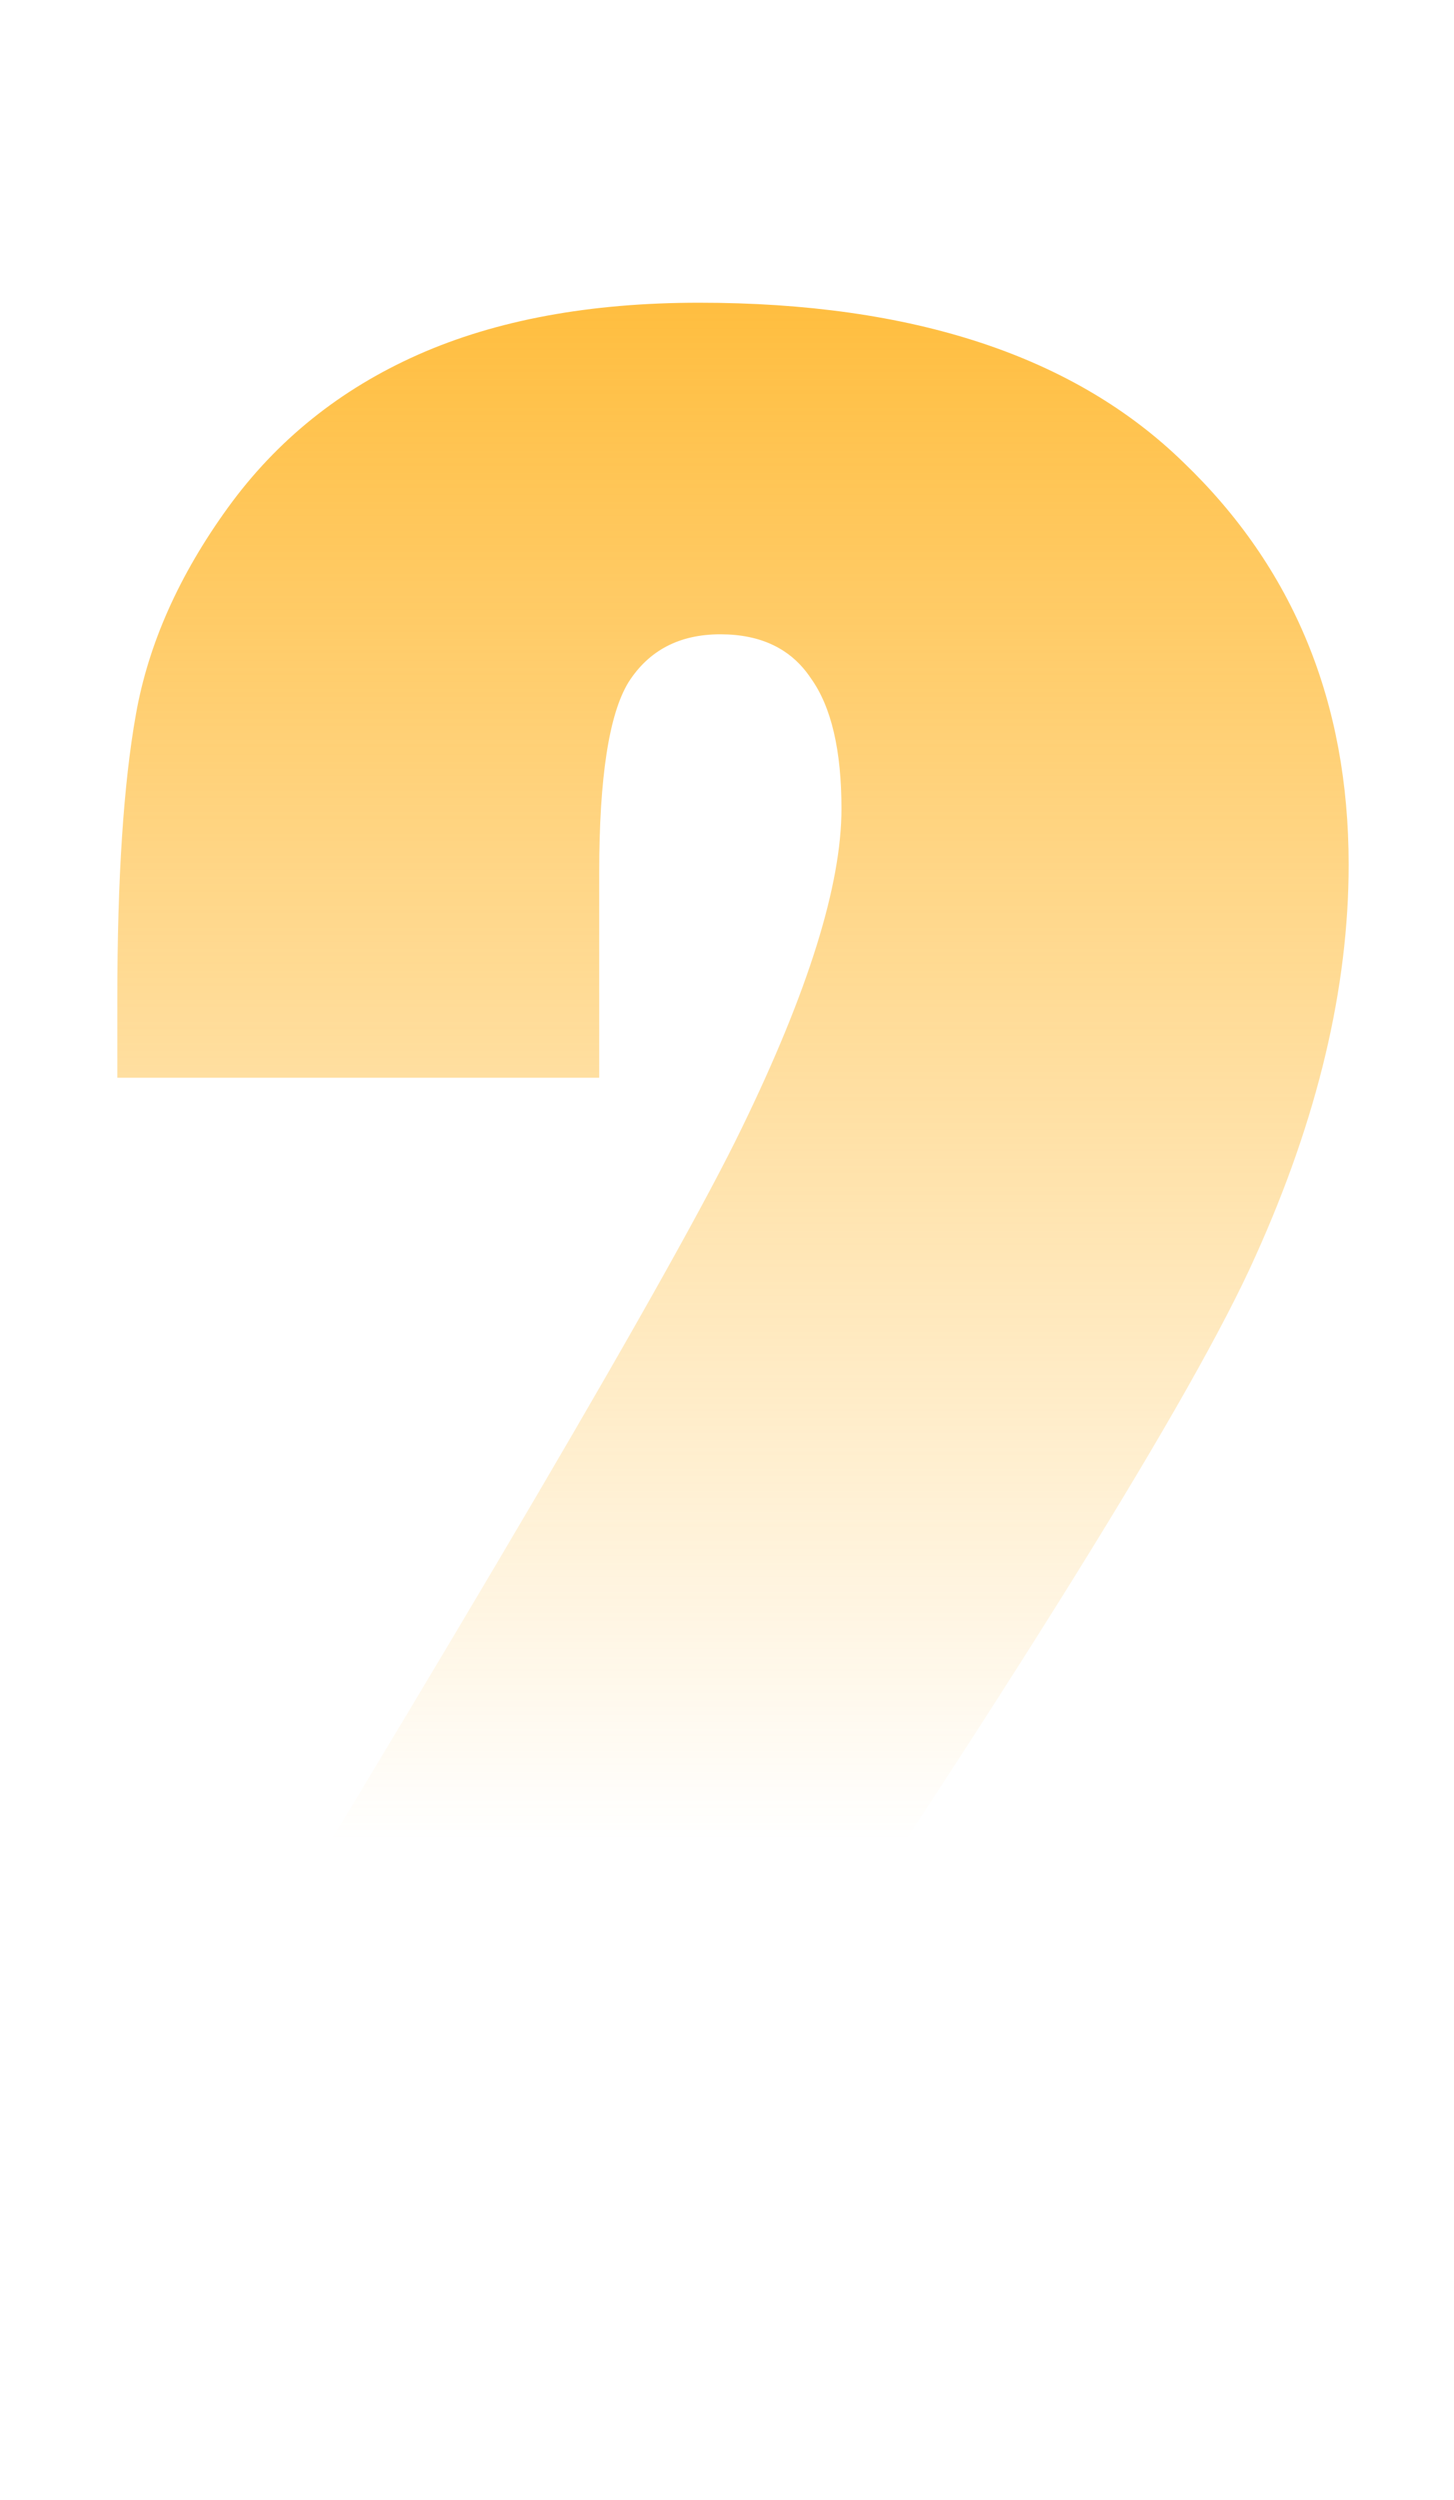 <svg width="64" height="110" viewBox="0 0 64 110" fill="none" xmlns="http://www.w3.org/2000/svg">
<path d="M57.254 93.828V110H5.164V96.465C20.594 71.231 29.754 55.625 32.645 49.648C35.574 43.633 37.039 38.945 37.039 35.586C37.039 33.008 36.59 31.094 35.691 29.844C34.832 28.555 33.504 27.91 31.707 27.91C29.91 27.91 28.562 28.613 27.664 30.02C26.805 31.426 26.375 34.219 26.375 38.398V47.422H5.164V43.965C5.164 38.652 5.438 34.473 5.984 31.426C6.531 28.34 7.879 25.312 10.027 22.344C12.176 19.375 14.969 17.129 18.406 15.605C21.844 14.082 25.965 13.32 30.77 13.32C40.184 13.32 47.293 15.664 52.098 20.352C56.941 25 59.363 30.898 59.363 38.047C59.363 43.477 57.996 49.219 55.262 55.273C52.566 61.328 44.578 74.18 31.297 93.828H57.254Z" fill="url(#paint0_linear_1825_3616)"/>
<defs>
<linearGradient id="paint0_linear_1825_3616" x1="32.5" y1="0" x2="32.5" y2="81" gradientUnits="userSpaceOnUse">
<stop stop-color="#FFB11A"/>
<stop offset="1" stop-color="#FFB11A" stop-opacity="0"/>
</linearGradient>
</defs>
</svg>
